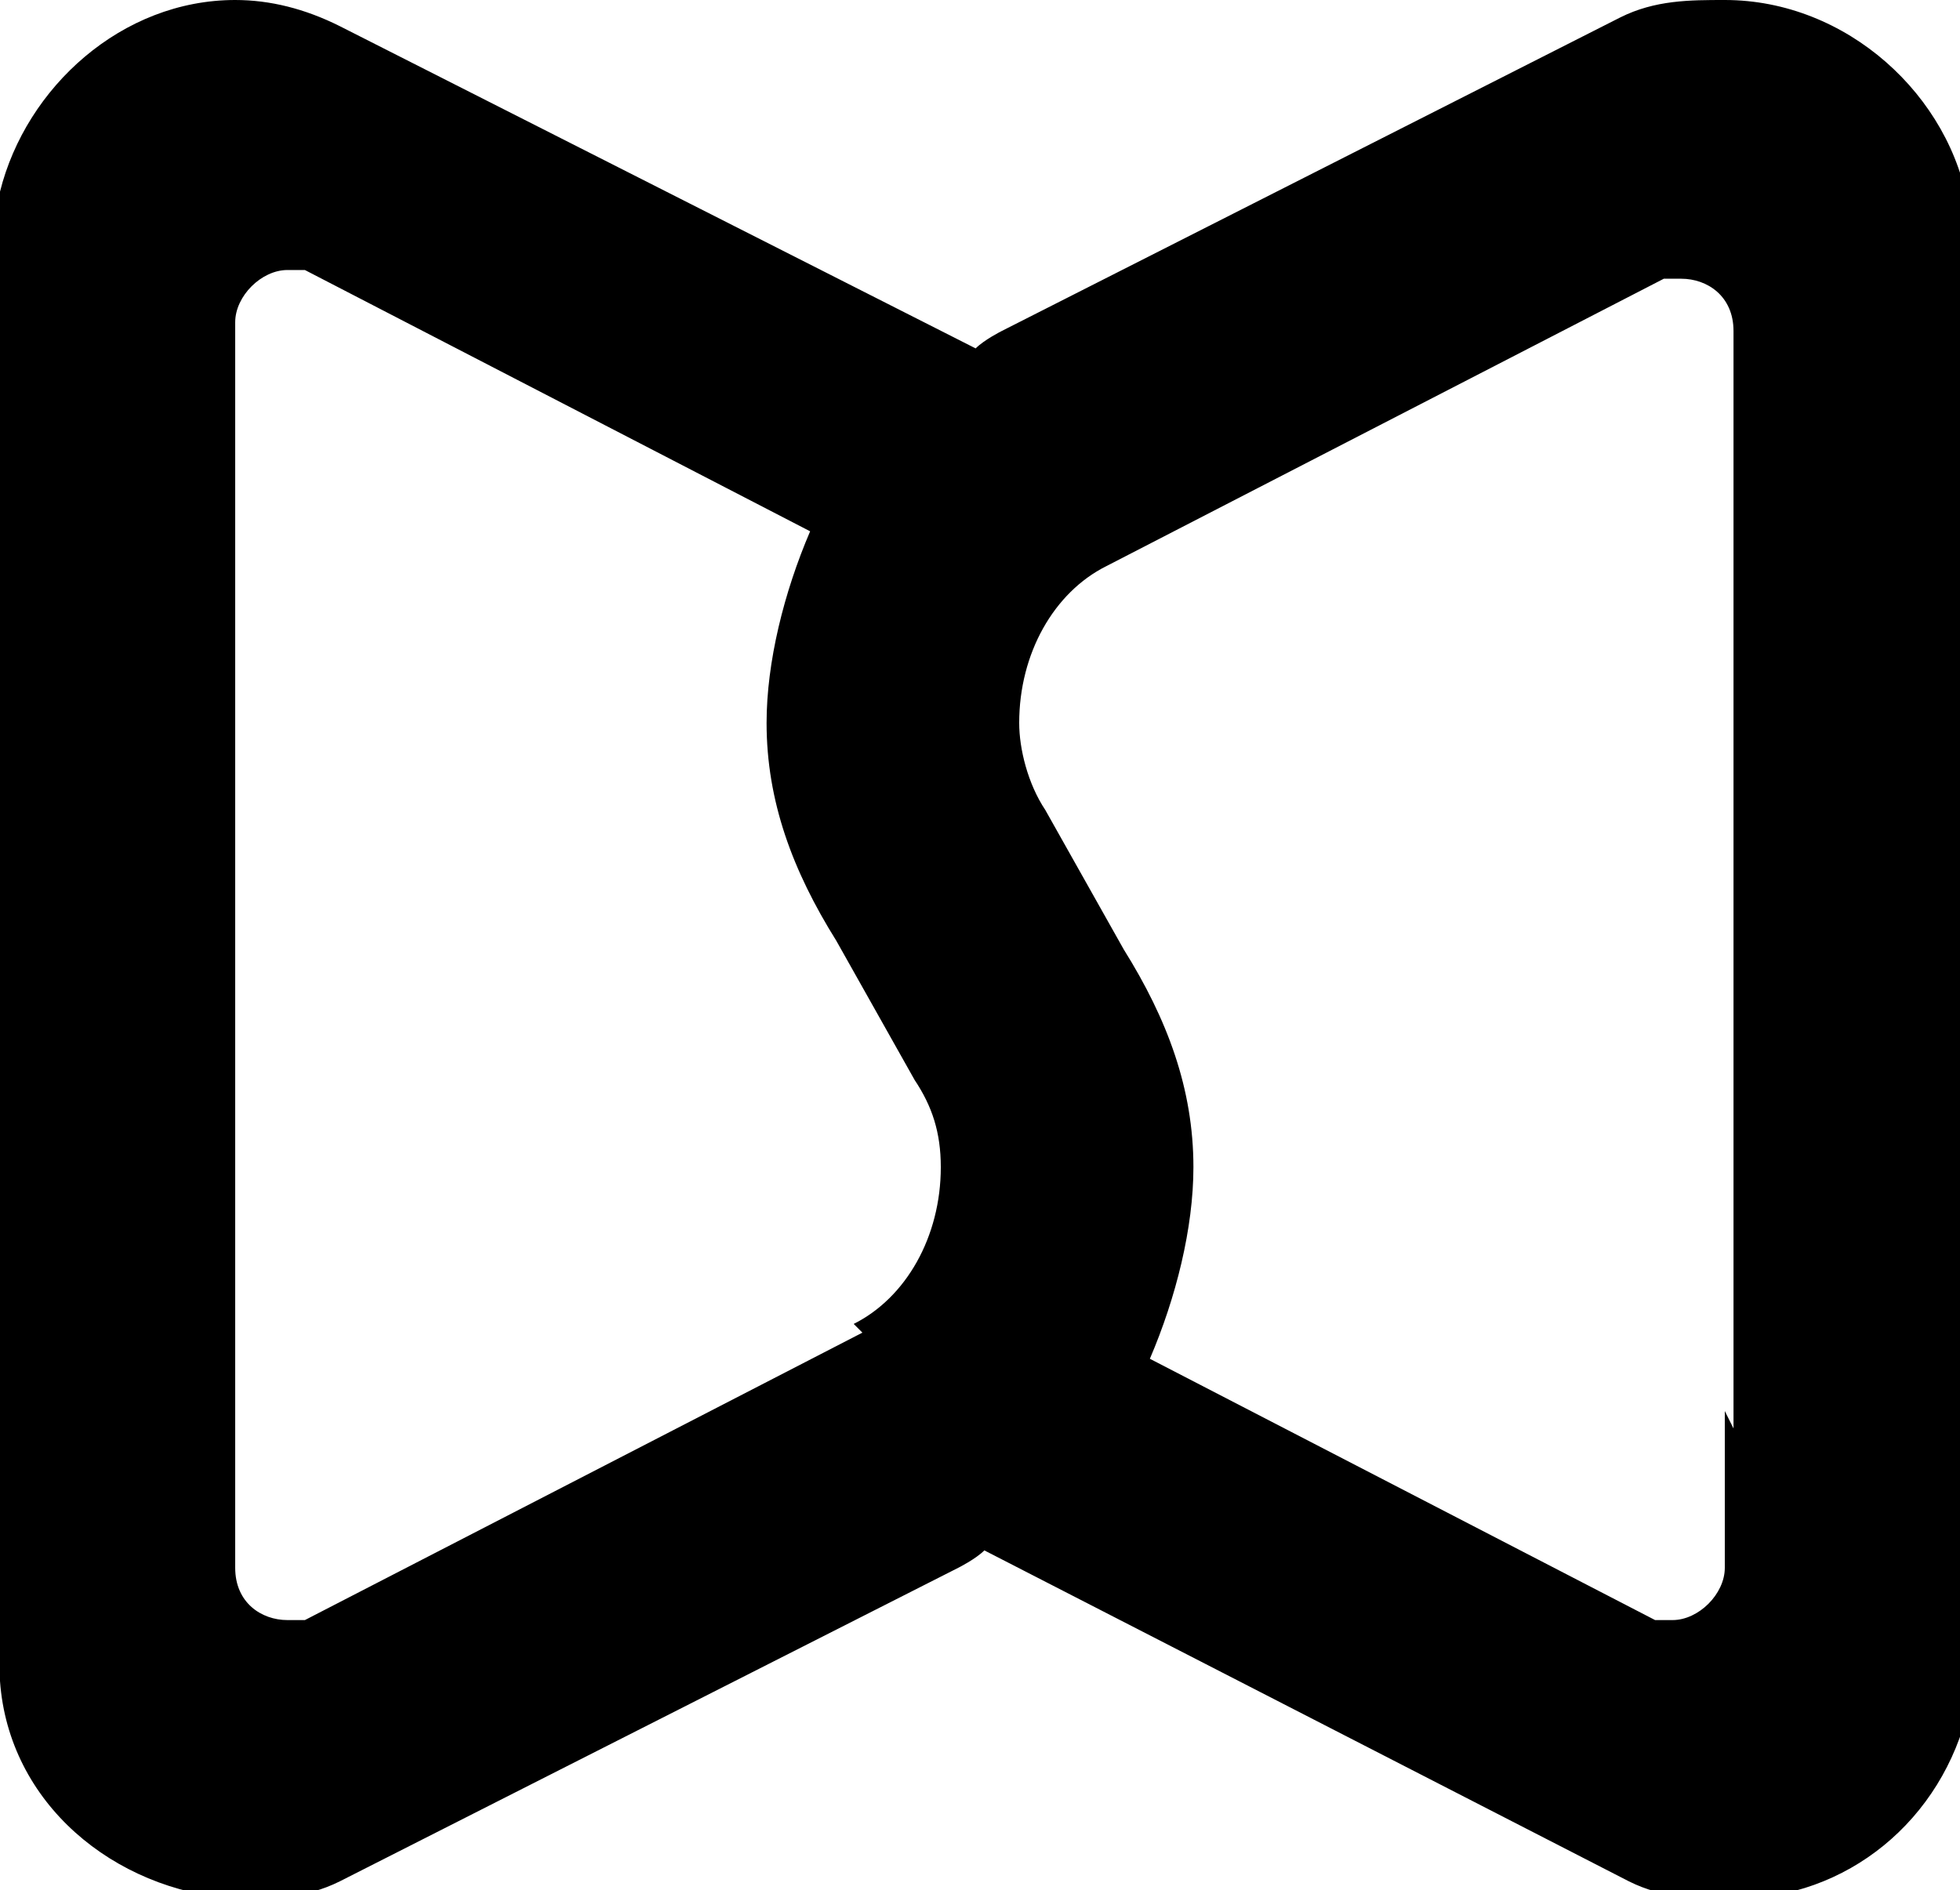 <?xml version="1.0" encoding="UTF-8"?>
<svg  xmlns="http://www.w3.org/2000/svg" xmlns:xlink="http://www.w3.org/1999/xlink" version="1.1" viewBox="0 0 22.5 21.7">
  <path d="M19.8,16.2h0v1.8c0,.3-.3.6-.6.6,0,0-.1,0-.2,0l-5.8-3c.3-.7.5-1.5.5-2.2,0-.9-.3-1.7-.8-2.5l-.9-1.6h0c-.2-.3-.3-.7-.3-1,0-.8.4-1.5,1-1.8l6.4-3.3c0,0,.1,0,.2,0,.3,0,.6.2.6.6v1.8h0s0,10.8,0,10.8ZM9.9,15.3l-6.4,3.3c0,0-.1,0-.2,0-.3,0-.6-.2-.6-.6V3.7c0-.3.3-.6.6-.6,0,0,.1,0,.2,0l5.8,3h0s0,0,0,0c-.3.7-.5,1.5-.5,2.2,0,.9.3,1.7.8,2.5l.9,1.6h0c.2.3.3.6.3,1,0,.8-.4,1.5-1,1.8ZM19.8,0c-.4,0-.8,0-1.2.2l-7.1,3.6c0,0-.2.1-.3.2h0s0,0,0,0h0L3.9.3C3.5.1,3.1,0,2.7,0,1.4,0,.3,1,0,2.2c0,.1,0,.2,0,.4v16.5c0,0,0,.1,0,.2.1,1.4,1.3,2.4,2.7,2.5.4,0,.8,0,1.2-.2l7.1-3.6c0,0,.2-.1.3-.2l7.4,3.8c.4.2.8.2,1.2.2,1.3,0,2.4-.9,2.7-2.2,0-.1,0-.2,0-.4V2.6c0,0,0-.1,0-.2C22.4,1.1,21.2,0,19.8,0ZM11.3,9.5h0s0,0,0,0ZM10.4,13h0s0,0,0,0Z"/>
</svg>
